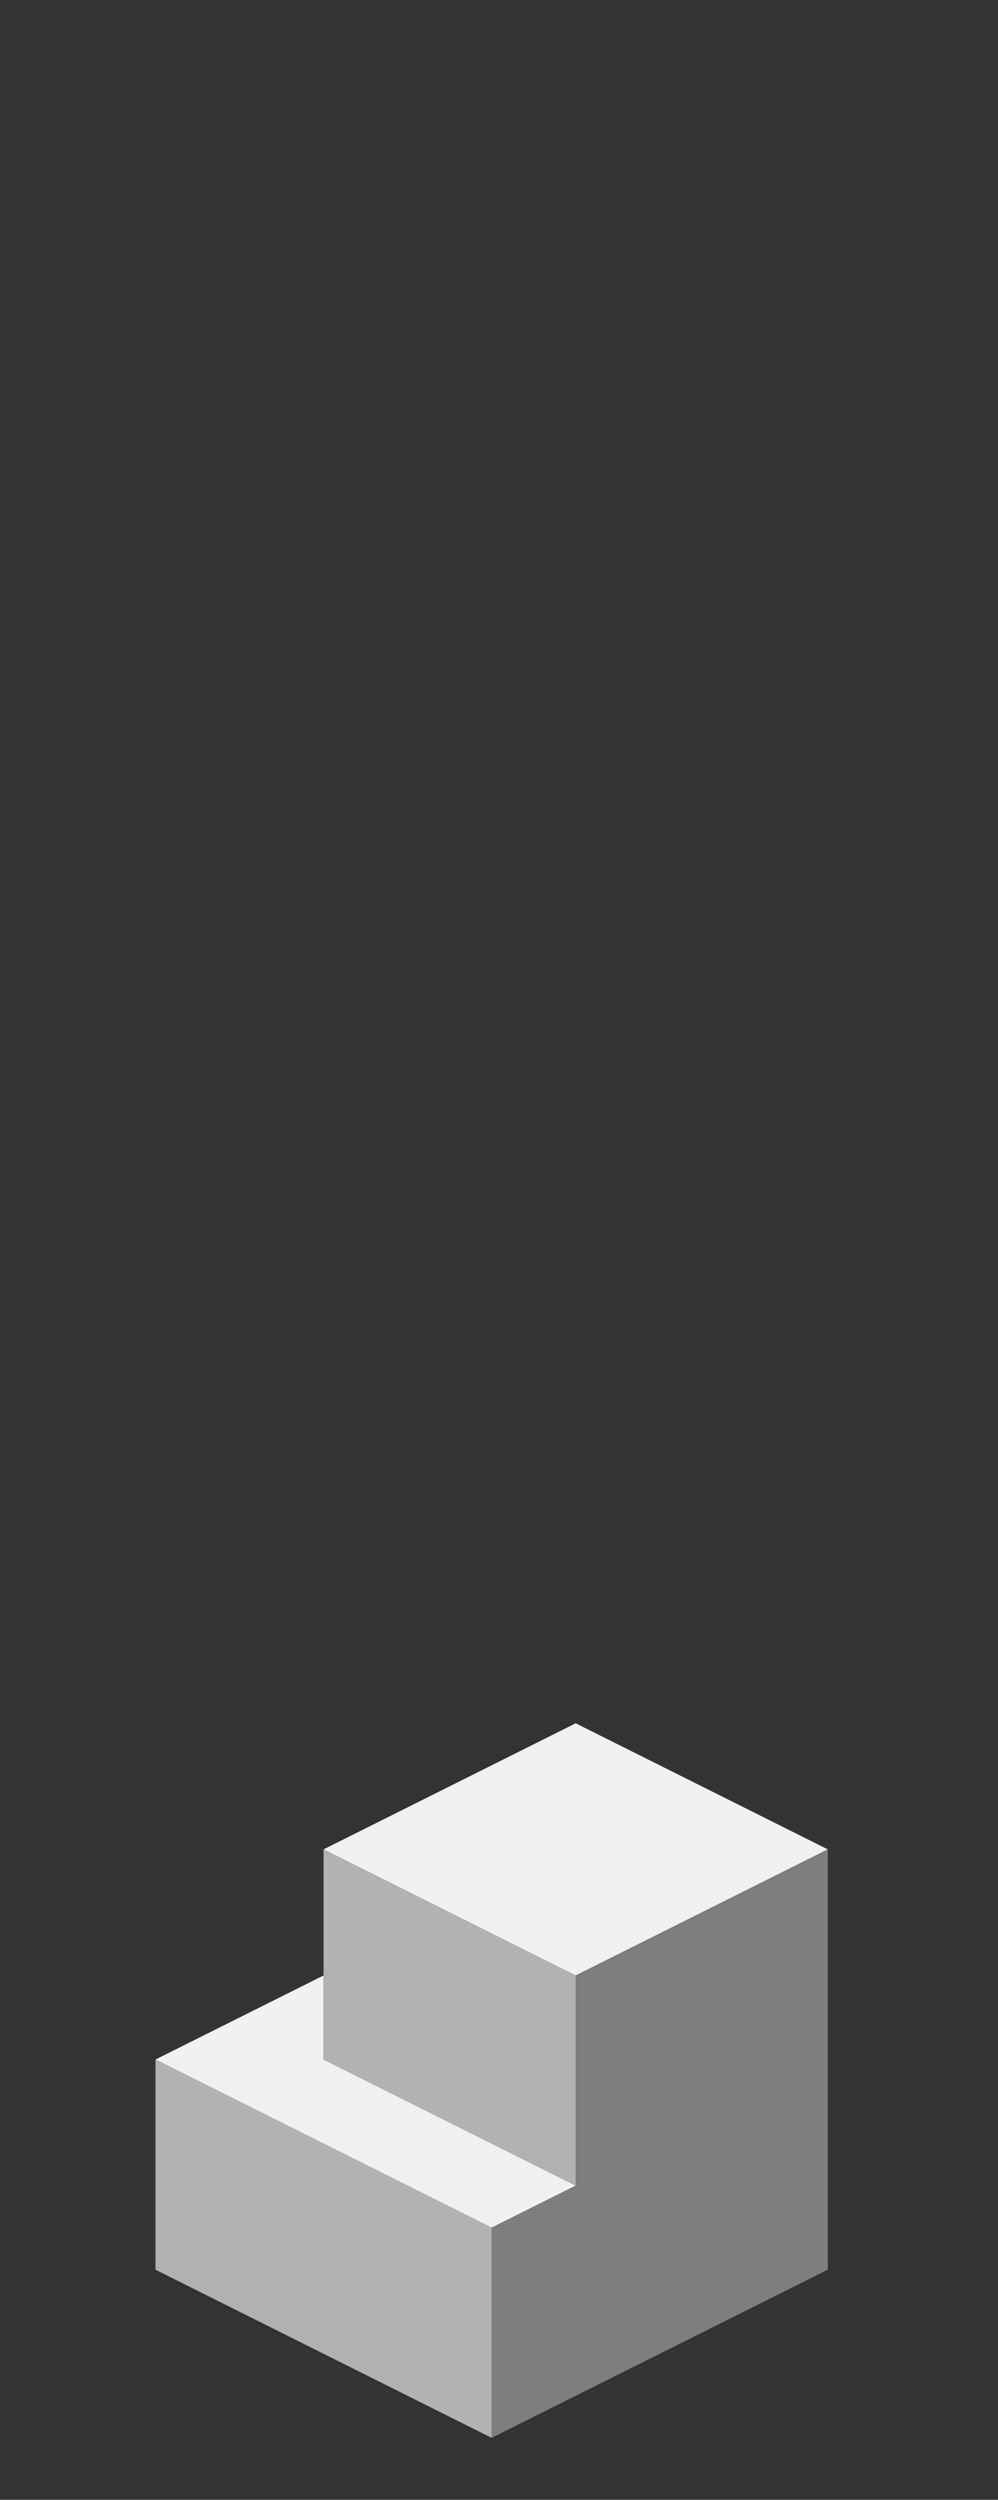<?xml version="1.0" encoding="UTF-8" standalone="no"?>
<svg xmlns:ffdec="https://www.free-decompiler.com/flash" xmlns:xlink="http://www.w3.org/1999/xlink" ffdec:objectType="frame" height="118.95px" width="47.5px" xmlns="http://www.w3.org/2000/svg">
  <rect width="100%" height="100%" fill="#333333" stroke="none"/>
  <g transform="matrix(1.0, 0.0, 0.0, 1.0, 23.35, 95.7)">
    <use ffdec:characterId="159" height="34.0" transform="matrix(1.0, 0.0, 0.0, 1.0, -15.95, -13.7)" width="32.0" xlink:href="#shape0"/>
  </g>
  <defs>
    <g id="shape0" transform="matrix(1.0, 0.0, 0.0, 1.0, 15.95, 13.7)">
      <path d="M-7.95 -7.7 L4.05 -13.7 16.05 -7.7 4.05 -1.7 -7.95 -7.7 M-15.95 2.3 L-7.95 -1.7 -7.95 2.3 4.05 8.3 0.05 10.3 -15.95 2.3" fill="#f0f0f0" fill-rule="evenodd" stroke="none"/>
      <path d="M4.05 -1.7 L16.05 -7.7 16.05 12.3 0.05 20.3 0.05 10.3 4.05 8.3 4.05 -1.7" fill="#7e7e7e" fill-rule="evenodd" stroke="none"/>
      <path d="M-7.95 -7.7 L4.05 -1.7 4.05 8.3 -7.95 2.3 -7.95 -1.7 -7.95 -7.7 M0.05 20.3 L-15.95 12.3 -15.95 2.3 0.05 10.3 0.05 20.3" fill="#b2b2b2" fill-rule="evenodd" stroke="none"/>
    </g>
  </defs>
</svg>

